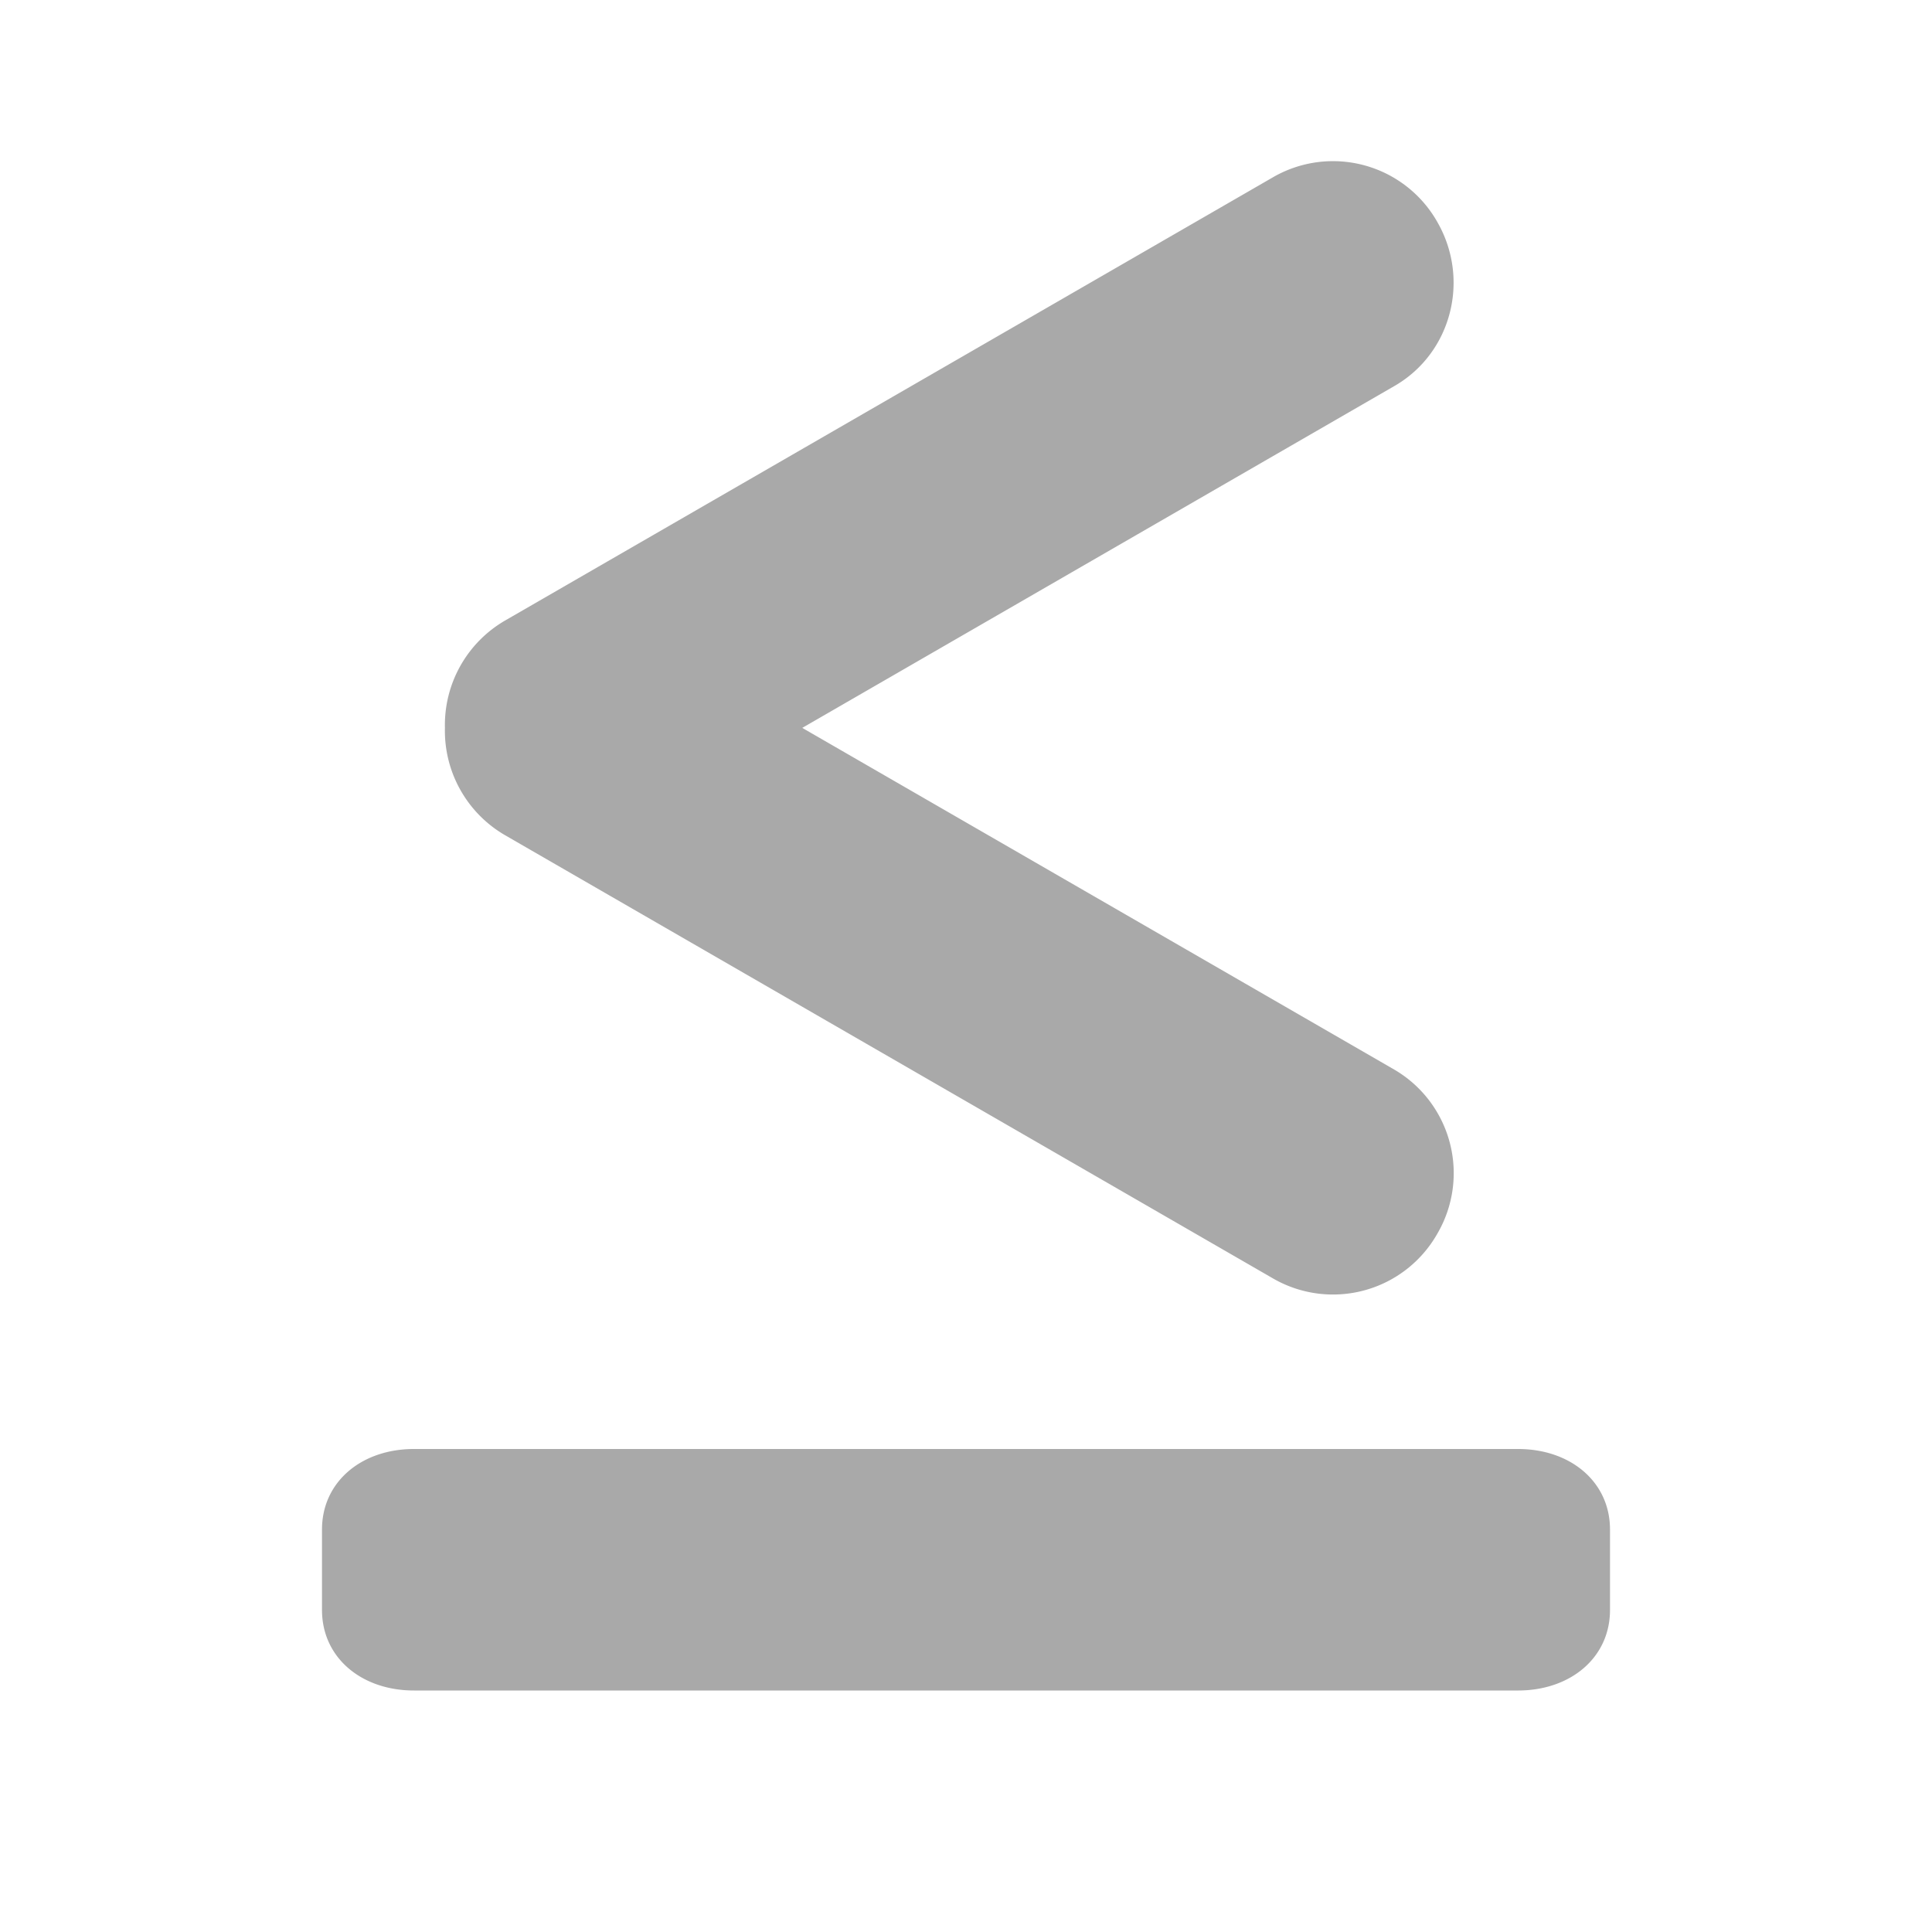 <svg xmlns="http://www.w3.org/2000/svg" width="24" height="24" viewBox="0 0 24 24"><path fill="#A9A9A9" fill-rule="evenodd" d="M18.857 18c.655 0 1.143.41 1.143 1v1c0 .59-.488 1-1.143 1H5.143C4.488 21 4 20.59 4 20v-1c0-.59.488-1 1.143-1h13.714ZM15.824 2.196a1.489 1.489 0 0 1 2.03.56c.413.717.176 1.63-.53 2.038L9.966 9.042l7.358 4.247a1.49 1.49 0 0 1 .53 2.038 1.489 1.489 0 0 1-2.03.56l-9.547-5.51a1.5 1.5 0 0 1-.75-1.335 1.5 1.5 0 0 1 .75-1.335Z"/></svg>